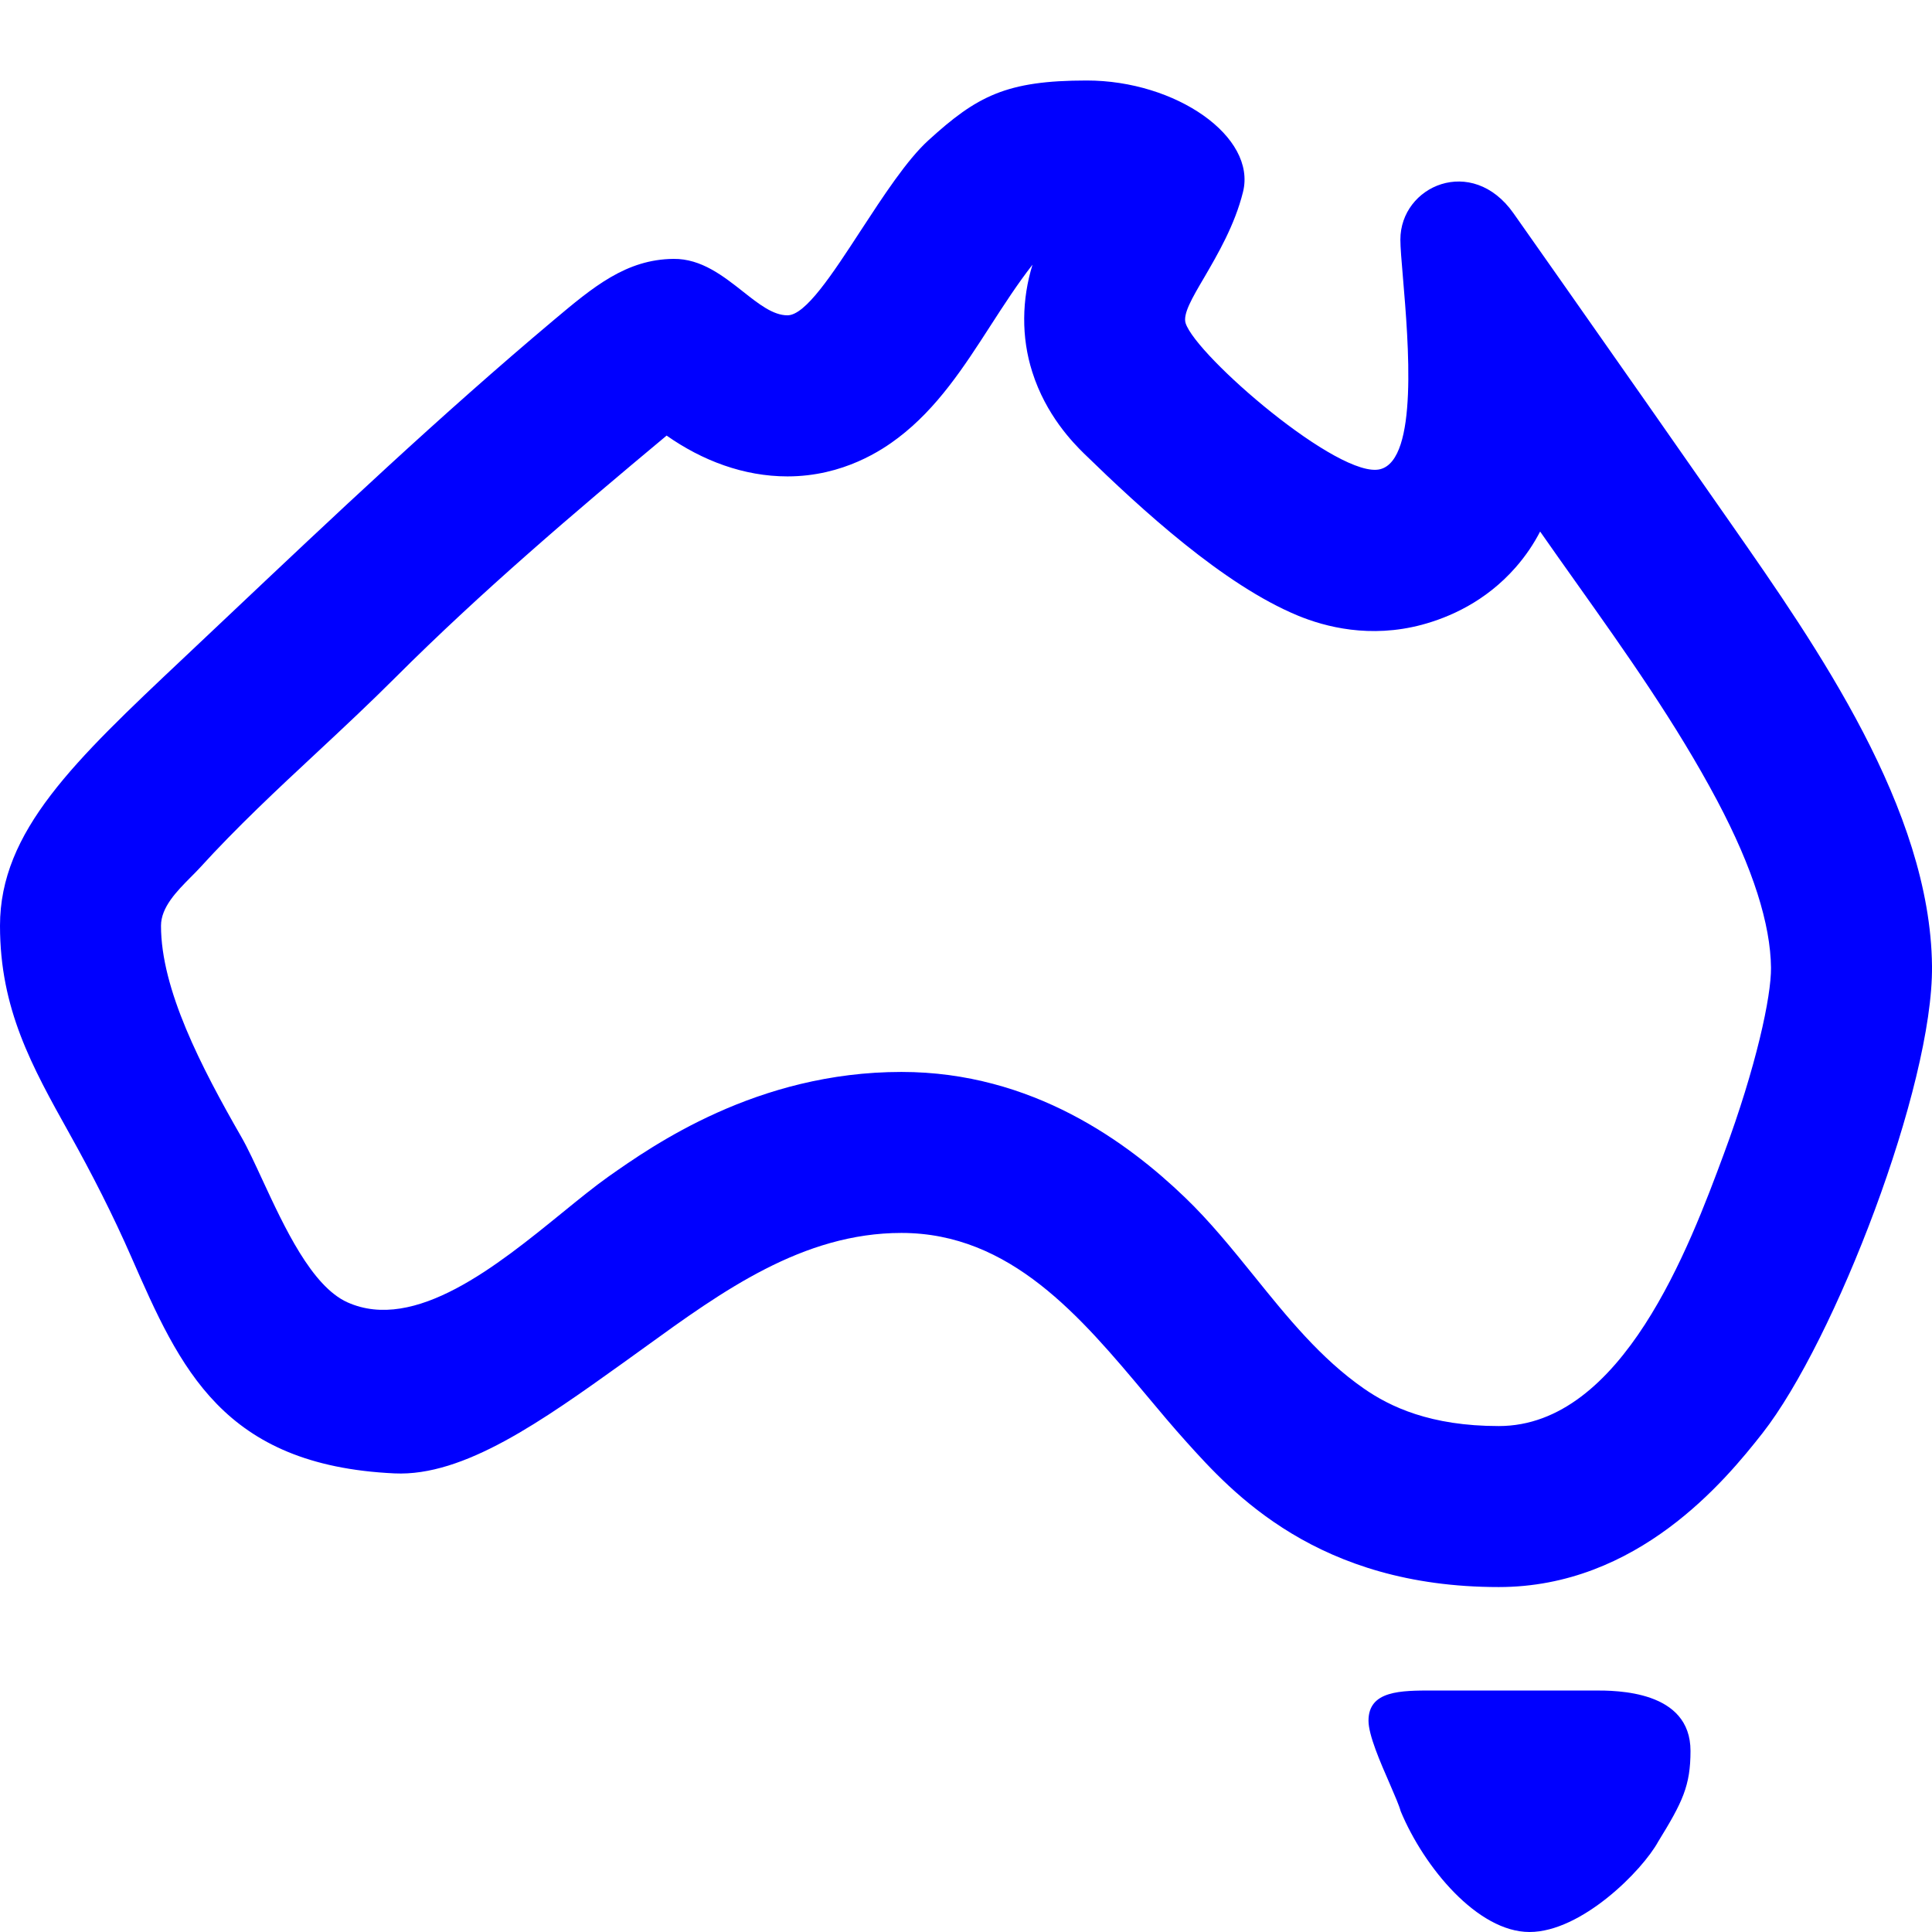<svg width="24" height="24" viewBox="0 0 24 24" fill="none" xmlns="http://www.w3.org/2000/svg">
<path fill-rule="evenodd" clip-rule="evenodd" d="M18.801 2.649C18.286 1.918 17.396 2.307 17.396 2.977C17.396 3.072 17.41 3.24 17.428 3.449C17.497 4.266 17.618 5.703 17.148 5.828C16.643 5.963 14.857 4.42 14.728 4.014C14.693 3.901 14.807 3.705 14.959 3.447C15.126 3.16 15.339 2.796 15.441 2.385C15.612 1.698 14.608 1 13.5 1C12.5 1 12.136 1.193 11.532 1.744C11.266 1.986 10.973 2.435 10.694 2.862C10.339 3.407 10.006 3.917 9.782 3.917C9.604 3.917 9.427 3.778 9.231 3.623C8.986 3.43 8.711 3.212 8.367 3.216C7.778 3.221 7.368 3.565 6.878 3.977C5.473 5.158 4.148 6.41 2.818 7.667C2.639 7.836 2.461 8.005 2.282 8.173C0.921 9.456 0 10.325 0 11.5C0 12.536 0.396 13.245 0.861 14.079C1.142 14.582 1.402 15.091 1.633 15.619C2.238 16.998 2.766 18.203 4.9 18.303C5.766 18.344 6.741 17.646 7.745 16.927C7.834 16.864 7.923 16.799 8.013 16.734C8.969 16.042 9.971 15.316 11.198 15.316C12.553 15.316 13.425 16.358 14.241 17.332C14.408 17.532 14.573 17.729 14.74 17.914C15.303 18.539 16.362 19.715 18.618 19.715C20.342 19.715 21.43 18.395 21.893 17.805C22.791 16.66 24.016 13.488 24 12C23.98 10.054 22.57 8.034 21.507 6.511C20.805 5.505 20.102 4.499 19.396 3.495C19.165 3.166 18.962 2.877 18.801 2.649ZM6.982 15.067C6.18 15.719 5.154 16.554 4.316 16.178C3.871 15.978 3.531 15.241 3.26 14.657C3.165 14.452 3.079 14.265 3 14.127C2.497 13.251 2 12.29 2 11.5C2 11.269 2.198 11.07 2.366 10.9C2.407 10.859 2.446 10.82 2.48 10.783C2.941 10.276 3.443 9.807 3.946 9.339C4.273 9.034 4.599 8.729 4.914 8.414C5.976 7.353 7.129 6.372 8.281 5.411C8.722 5.721 9.238 5.918 9.782 5.918C10.48 5.918 10.967 5.584 11.157 5.439C11.644 5.069 11.974 4.558 12.303 4.048C12.471 3.788 12.639 3.528 12.826 3.288C12.693 3.72 12.685 4.188 12.823 4.62C12.993 5.157 13.329 5.499 13.465 5.633C14.182 6.331 15.197 7.264 16.122 7.647C16.463 7.788 17.018 7.933 17.663 7.761C17.998 7.671 18.452 7.477 18.828 7.048C18.957 6.901 19.056 6.75 19.132 6.603C19.277 6.811 19.424 7.018 19.571 7.225C20.197 8.107 20.825 8.992 21.331 9.945C21.779 10.791 21.994 11.482 22 12.021C22.004 12.376 21.817 13.25 21.414 14.335C20.99 15.479 20.154 17.715 18.618 17.715C17.769 17.715 17.267 17.475 16.941 17.248C16.406 16.876 15.993 16.365 15.581 15.854C15.305 15.513 15.03 15.172 14.718 14.873C14.01 14.193 12.826 13.316 11.198 13.316C9.401 13.316 8.107 14.23 7.553 14.62C7.383 14.741 7.19 14.898 6.982 15.067Z" fill="#0000FF"/>
<path d="M17.263 22.157C17.326 22.303 17.381 22.429 17.4 22.5C17.69 23.197 18.356 24 19 24C19.644 24 20.4 23.241 20.6 22.875C20.901 22.386 21 22.184 21 21.75C21 21 20.085 20.999 19.8 21C19.664 21 19.23 21 18.721 21C18.425 21 18.103 21 17.8 21C17.4 21 17 21 17 21.375C17 21.555 17.146 21.889 17.263 22.157Z" fill="#0000FF"/>
</svg>
